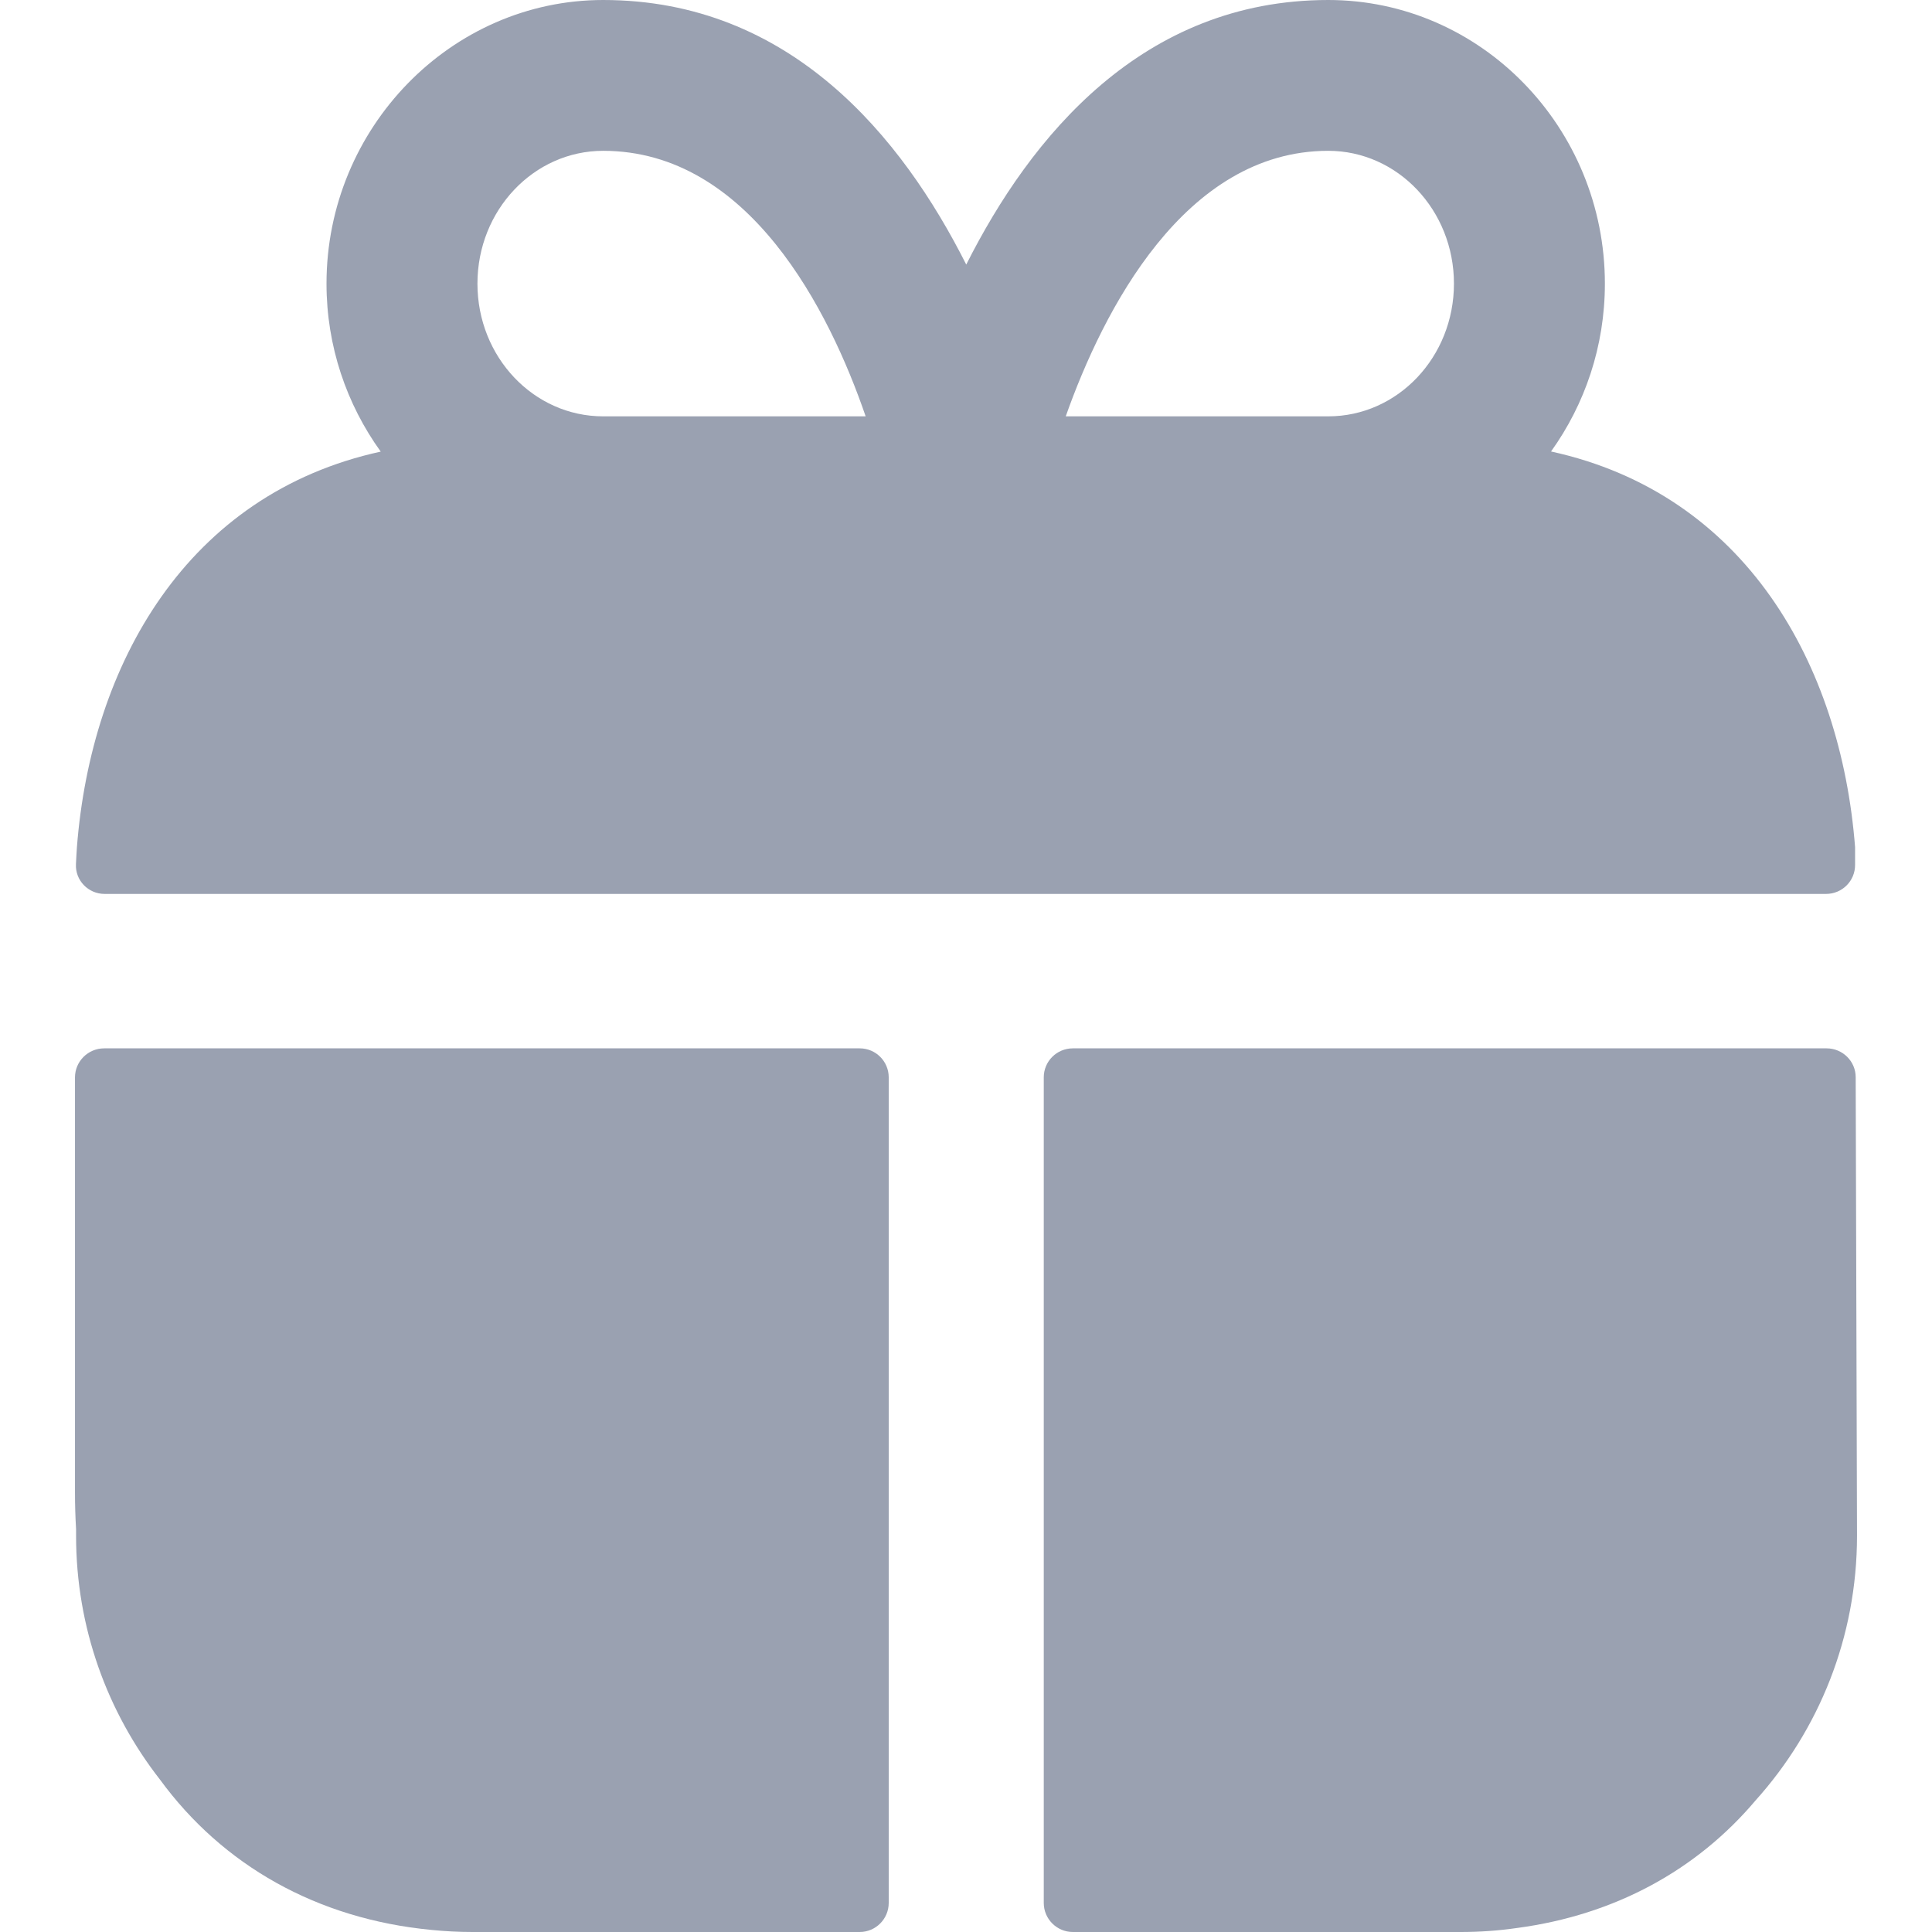 <svg viewBox="0 0 16 16" xmlns="http://www.w3.org/2000/svg">
  <g clip-path="url(#clip0_18445_1736)" fill="#9aa1b1">
    <path d="M0.621 12.36V9.341C0.621 9.317 0.621 9.102 0.621 8.923C0.621 8.79 0.729 8.682 0.863 8.682H7.12C7.252 8.682 7.36 8.789 7.36 8.922L7.36 15.759C7.36 15.892 7.252 16 7.12 16H3.912C3.798 16 3.686 15.994 3.575 15.983C2.622 15.892 1.843 15.446 1.325 14.738C0.89 14.181 0.63 13.48 0.63 12.718V12.663C0.624 12.564 0.621 12.463 0.621 12.36Z"/>
    <path d="M8.644 15.759C8.644 15.892 8.752 16 8.885 16H12.097C12.255 16 12.41 15.989 12.562 15.967C13.375 15.859 14.053 15.486 14.54 14.909C15.062 14.328 15.379 13.56 15.379 12.718L15.368 8.921C15.368 8.789 15.26 8.682 15.127 8.682H8.885C8.752 8.682 8.644 8.789 8.644 8.922V15.759Z"/>
    <path fill-rule="evenodd" clip-rule="evenodd" d="M15.123 7.403C15.256 7.403 15.364 7.295 15.363 7.162L15.363 7.016C15.245 5.499 14.453 4.09 12.845 3.739C13.125 3.349 13.291 2.868 13.291 2.349C13.291 1.058 12.266 0 11 0C9.46 0 8.535 1.133 8.002 2.191C7.469 1.133 6.544 0 4.995 0C3.737 0 2.704 1.058 2.704 2.349C2.704 2.868 2.871 3.349 3.153 3.74C1.547 4.091 0.755 5.5 0.637 7.016C0.634 7.063 0.631 7.109 0.629 7.156C0.622 7.291 0.731 7.403 0.866 7.403H15.123ZM4.995 3.448C4.42 3.448 3.954 2.957 3.954 2.349C3.954 1.741 4.42 1.249 4.995 1.249C6.203 1.249 6.869 2.574 7.169 3.448H4.995ZM11 3.448H8.826C9.135 2.574 9.809 1.249 11 1.249C11.575 1.249 12.041 1.741 12.041 2.349C12.041 2.957 11.575 3.448 11 3.448Z"/>
  </g>
  <defs>
    <clipPath id="clip0_18445_1736">
      <rect width="16" height="16"/>
    </clipPath>
  </defs>
</svg>

